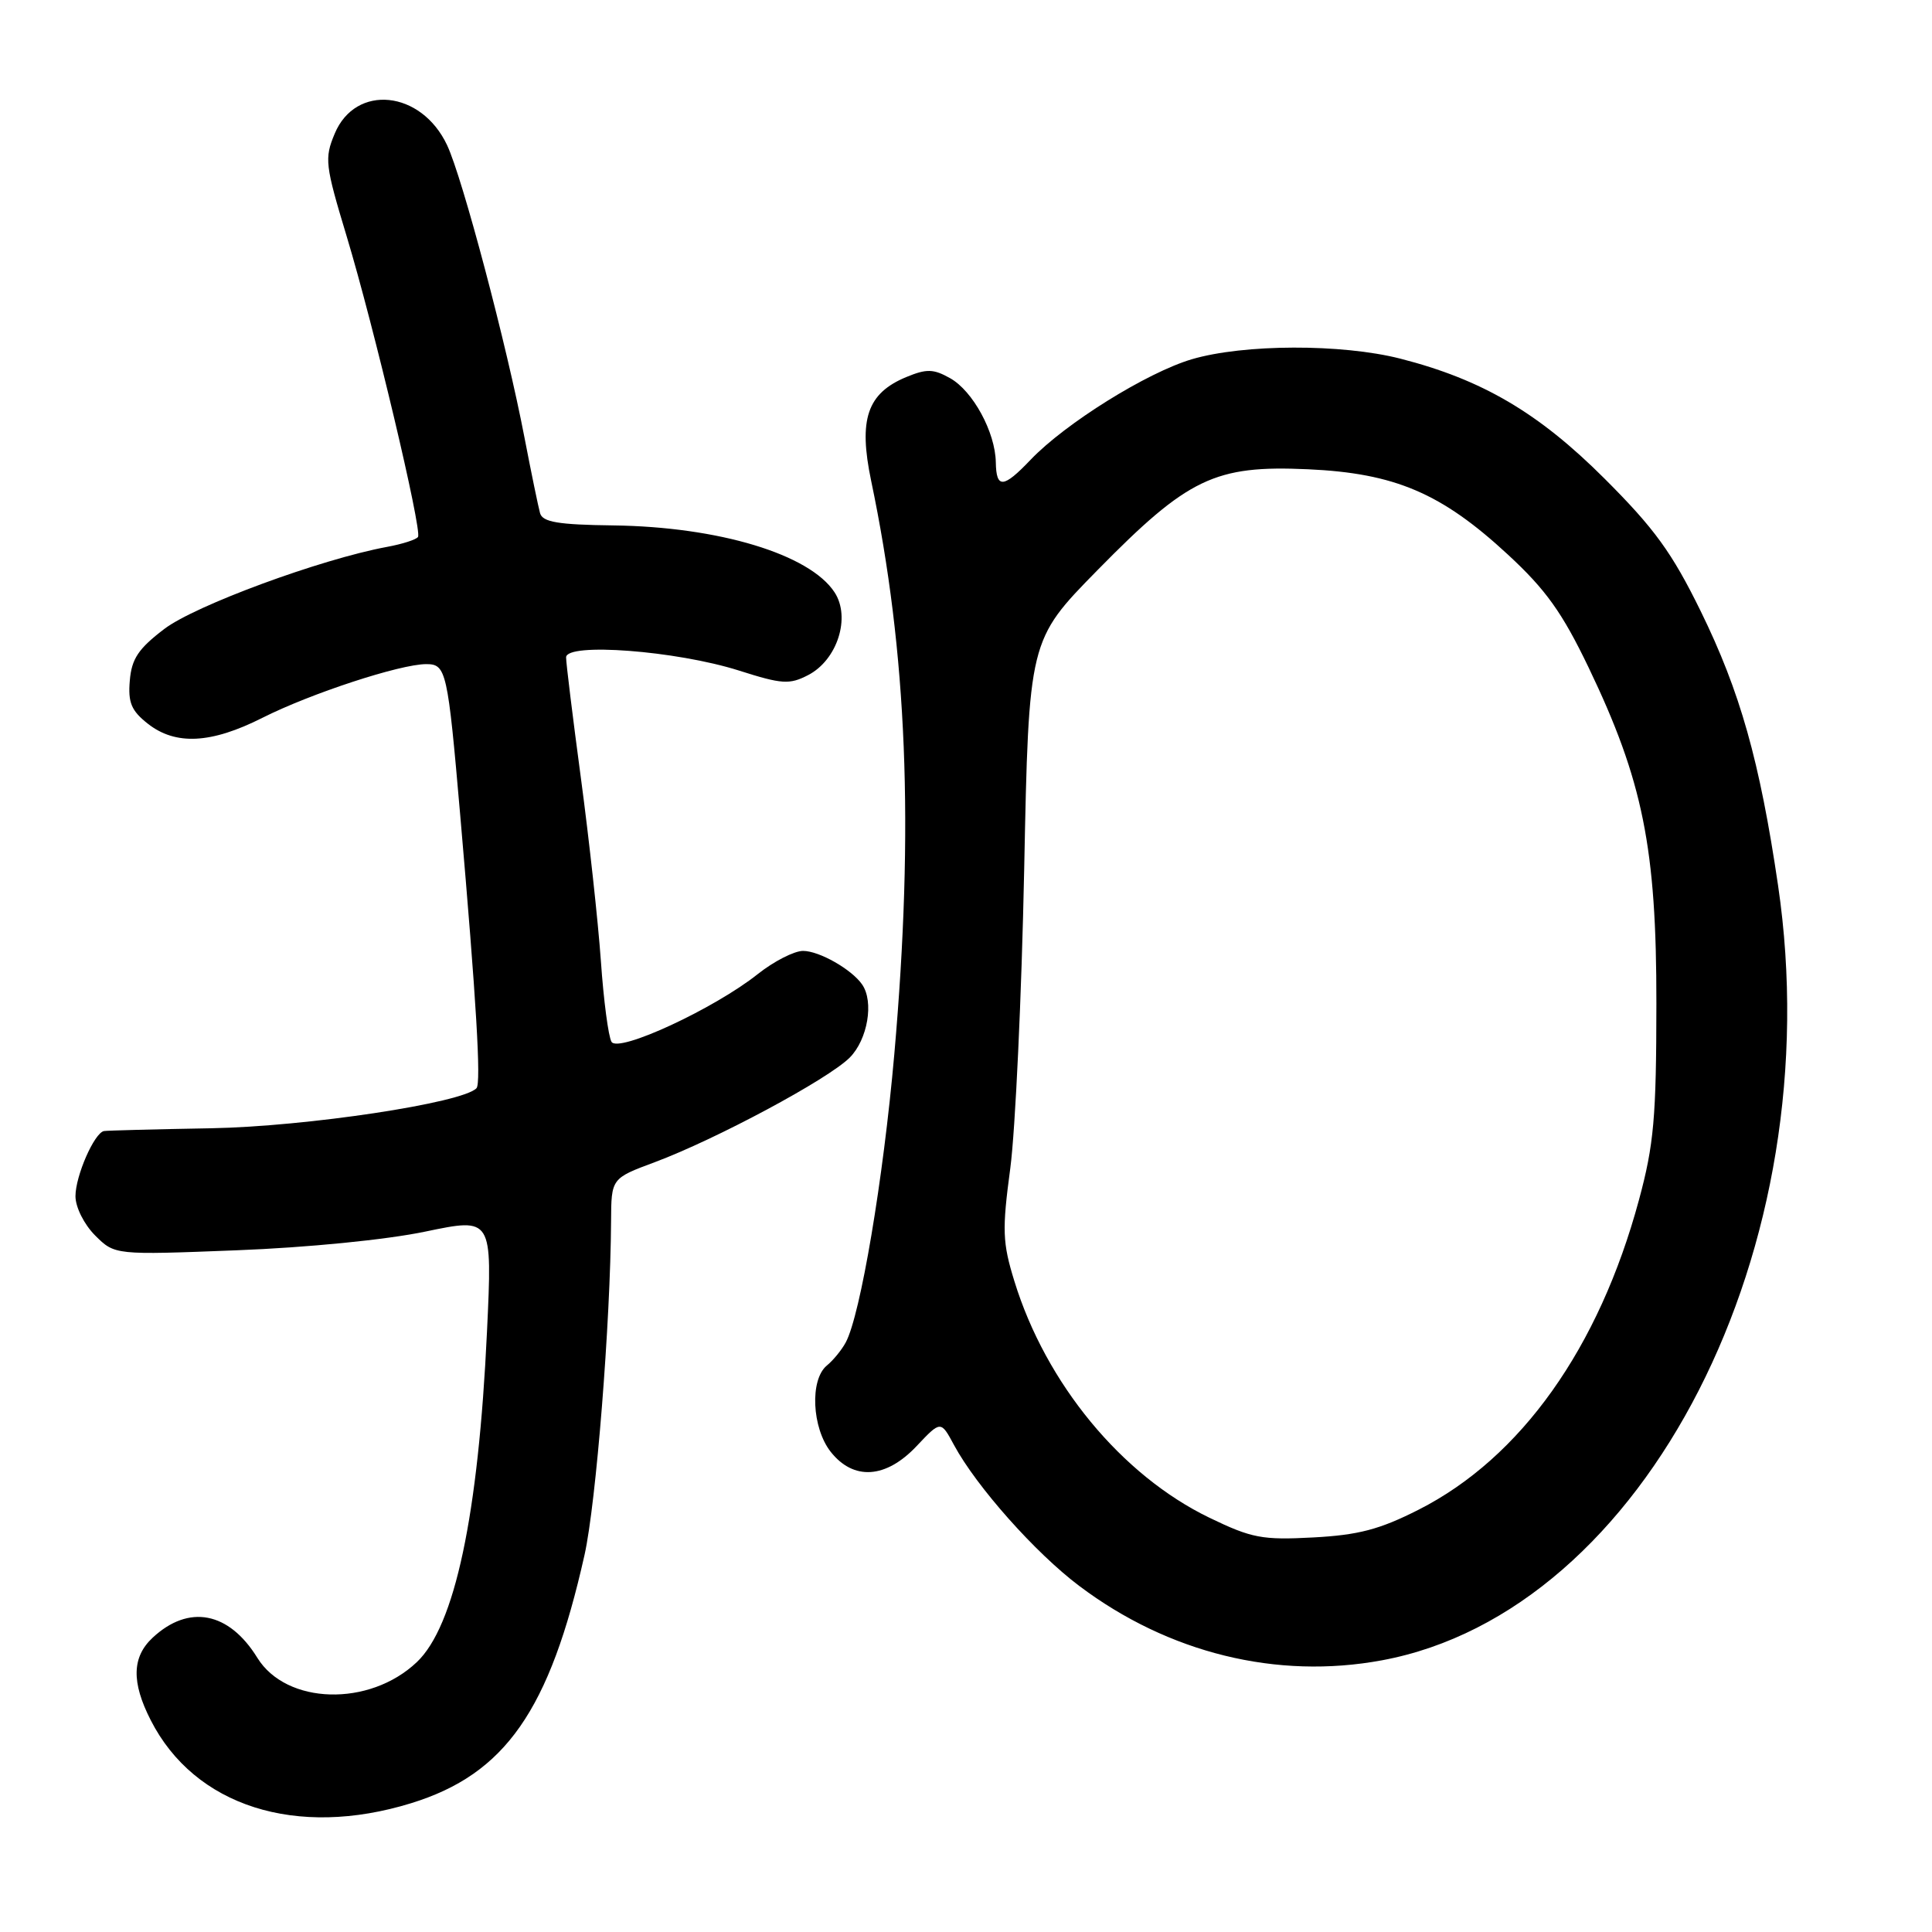 <?xml version="1.0" encoding="UTF-8" standalone="no"?>
<!DOCTYPE svg PUBLIC "-//W3C//DTD SVG 1.1//EN" "http://www.w3.org/Graphics/SVG/1.1/DTD/svg11.dtd" >
<svg xmlns="http://www.w3.org/2000/svg" xmlns:xlink="http://www.w3.org/1999/xlink" version="1.1" viewBox="0 0 256 256">
 <g >
 <path fill="currentColor"
d=" M 54.49 238.93 C 66.95 235.08 72.83 226.66 77.45 206.05 C 78.99 199.17 80.89 175.22 80.97 161.82 C 81.00 156.14 81.00 156.14 86.75 154.00 C 94.87 150.97 109.72 143.01 112.59 140.14 C 114.97 137.75 115.83 132.73 114.23 130.44 C 112.84 128.44 108.55 126.00 106.41 126.00 C 105.24 126.00 102.54 127.38 100.41 129.07 C 94.62 133.67 81.95 139.54 81.03 138.05 C 80.62 137.38 79.98 132.56 79.62 127.33 C 79.25 122.10 78.06 111.22 76.98 103.16 C 75.90 95.10 75.01 87.87 75.01 87.11 C 75.00 85.11 89.61 86.22 97.91 88.85 C 103.62 90.67 104.61 90.73 107.07 89.46 C 110.95 87.46 112.76 81.80 110.58 78.48 C 107.28 73.44 95.24 69.80 81.25 69.62 C 73.95 69.53 71.90 69.18 71.56 68.00 C 71.33 67.17 70.40 62.67 69.50 58.00 C 67.15 45.73 61.28 23.55 59.24 19.23 C 55.82 11.96 47.12 11.07 44.35 17.71 C 42.97 21.00 43.08 21.86 45.95 31.36 C 49.52 43.18 55.94 70.21 55.39 71.14 C 55.19 71.49 53.33 72.09 51.26 72.47 C 42.51 74.09 25.85 80.23 21.77 83.34 C 18.34 85.95 17.44 87.29 17.20 90.18 C 16.95 93.09 17.40 94.17 19.58 95.89 C 23.27 98.79 27.97 98.55 34.78 95.11 C 41.19 91.88 53.03 88.00 56.48 88.00 C 59.13 88.00 59.32 88.86 60.98 108.00 C 63.12 132.62 63.77 143.51 63.14 144.19 C 61.31 146.15 40.62 149.27 28.00 149.50 C 20.57 149.63 14.17 149.80 13.78 149.87 C 12.50 150.10 10.00 155.81 10.00 158.50 C 10.00 159.96 11.14 162.23 12.60 163.70 C 15.21 166.30 15.21 166.30 31.35 165.67 C 40.73 165.31 51.22 164.27 56.37 163.19 C 65.24 161.34 65.24 161.34 64.53 176.42 C 63.39 200.81 60.27 215.48 55.22 220.25 C 48.94 226.20 37.95 225.89 34.10 219.67 C 30.33 213.56 25.02 212.54 20.23 217.00 C 17.48 219.56 17.40 222.90 19.97 227.93 C 25.78 239.34 39.27 243.63 54.49 238.93 Z  M 183.11 220.00 C 218.02 213.53 242.68 165.29 235.60 117.31 C 233.17 100.82 230.57 91.63 225.36 81.00 C 221.55 73.23 219.23 70.03 212.60 63.41 C 203.86 54.68 196.38 50.29 185.54 47.52 C 177.77 45.54 164.80 45.58 157.93 47.60 C 151.97 49.36 141.16 56.10 136.56 60.92 C 132.94 64.72 132.01 64.78 131.95 61.25 C 131.88 57.26 128.91 51.80 125.89 50.11 C 123.68 48.87 122.78 48.85 120.09 49.96 C 114.90 52.11 113.73 55.57 115.43 63.70 C 120.20 86.44 121.14 109.62 118.50 139.69 C 117.04 156.30 114.02 174.22 112.07 177.87 C 111.54 178.86 110.41 180.25 109.55 180.95 C 107.29 182.83 107.58 189.20 110.07 192.37 C 113.10 196.21 117.39 195.93 121.46 191.61 C 124.66 188.22 124.66 188.22 126.42 191.49 C 129.38 196.97 137.19 205.77 143.00 210.14 C 154.83 219.05 169.19 222.58 183.11 220.00 Z  M 160.26 201.11 C 148.61 195.48 138.58 183.31 134.41 169.76 C 132.83 164.64 132.77 163.00 133.87 154.79 C 134.54 149.72 135.37 131.90 135.71 115.19 C 136.32 84.82 136.32 84.82 145.41 75.56 C 157.42 63.33 160.97 61.62 173.31 62.18 C 184.83 62.70 191.01 65.34 199.82 73.50 C 204.83 78.13 207.00 81.17 210.48 88.41 C 217.70 103.45 219.50 112.38 219.48 133.00 C 219.47 148.08 219.15 151.68 217.17 159.00 C 211.87 178.62 201.53 193.16 188.00 200.03 C 182.80 202.67 180.00 203.40 174.00 203.72 C 167.26 204.08 165.87 203.82 160.26 201.11 Z "/>
</g>
</svg>